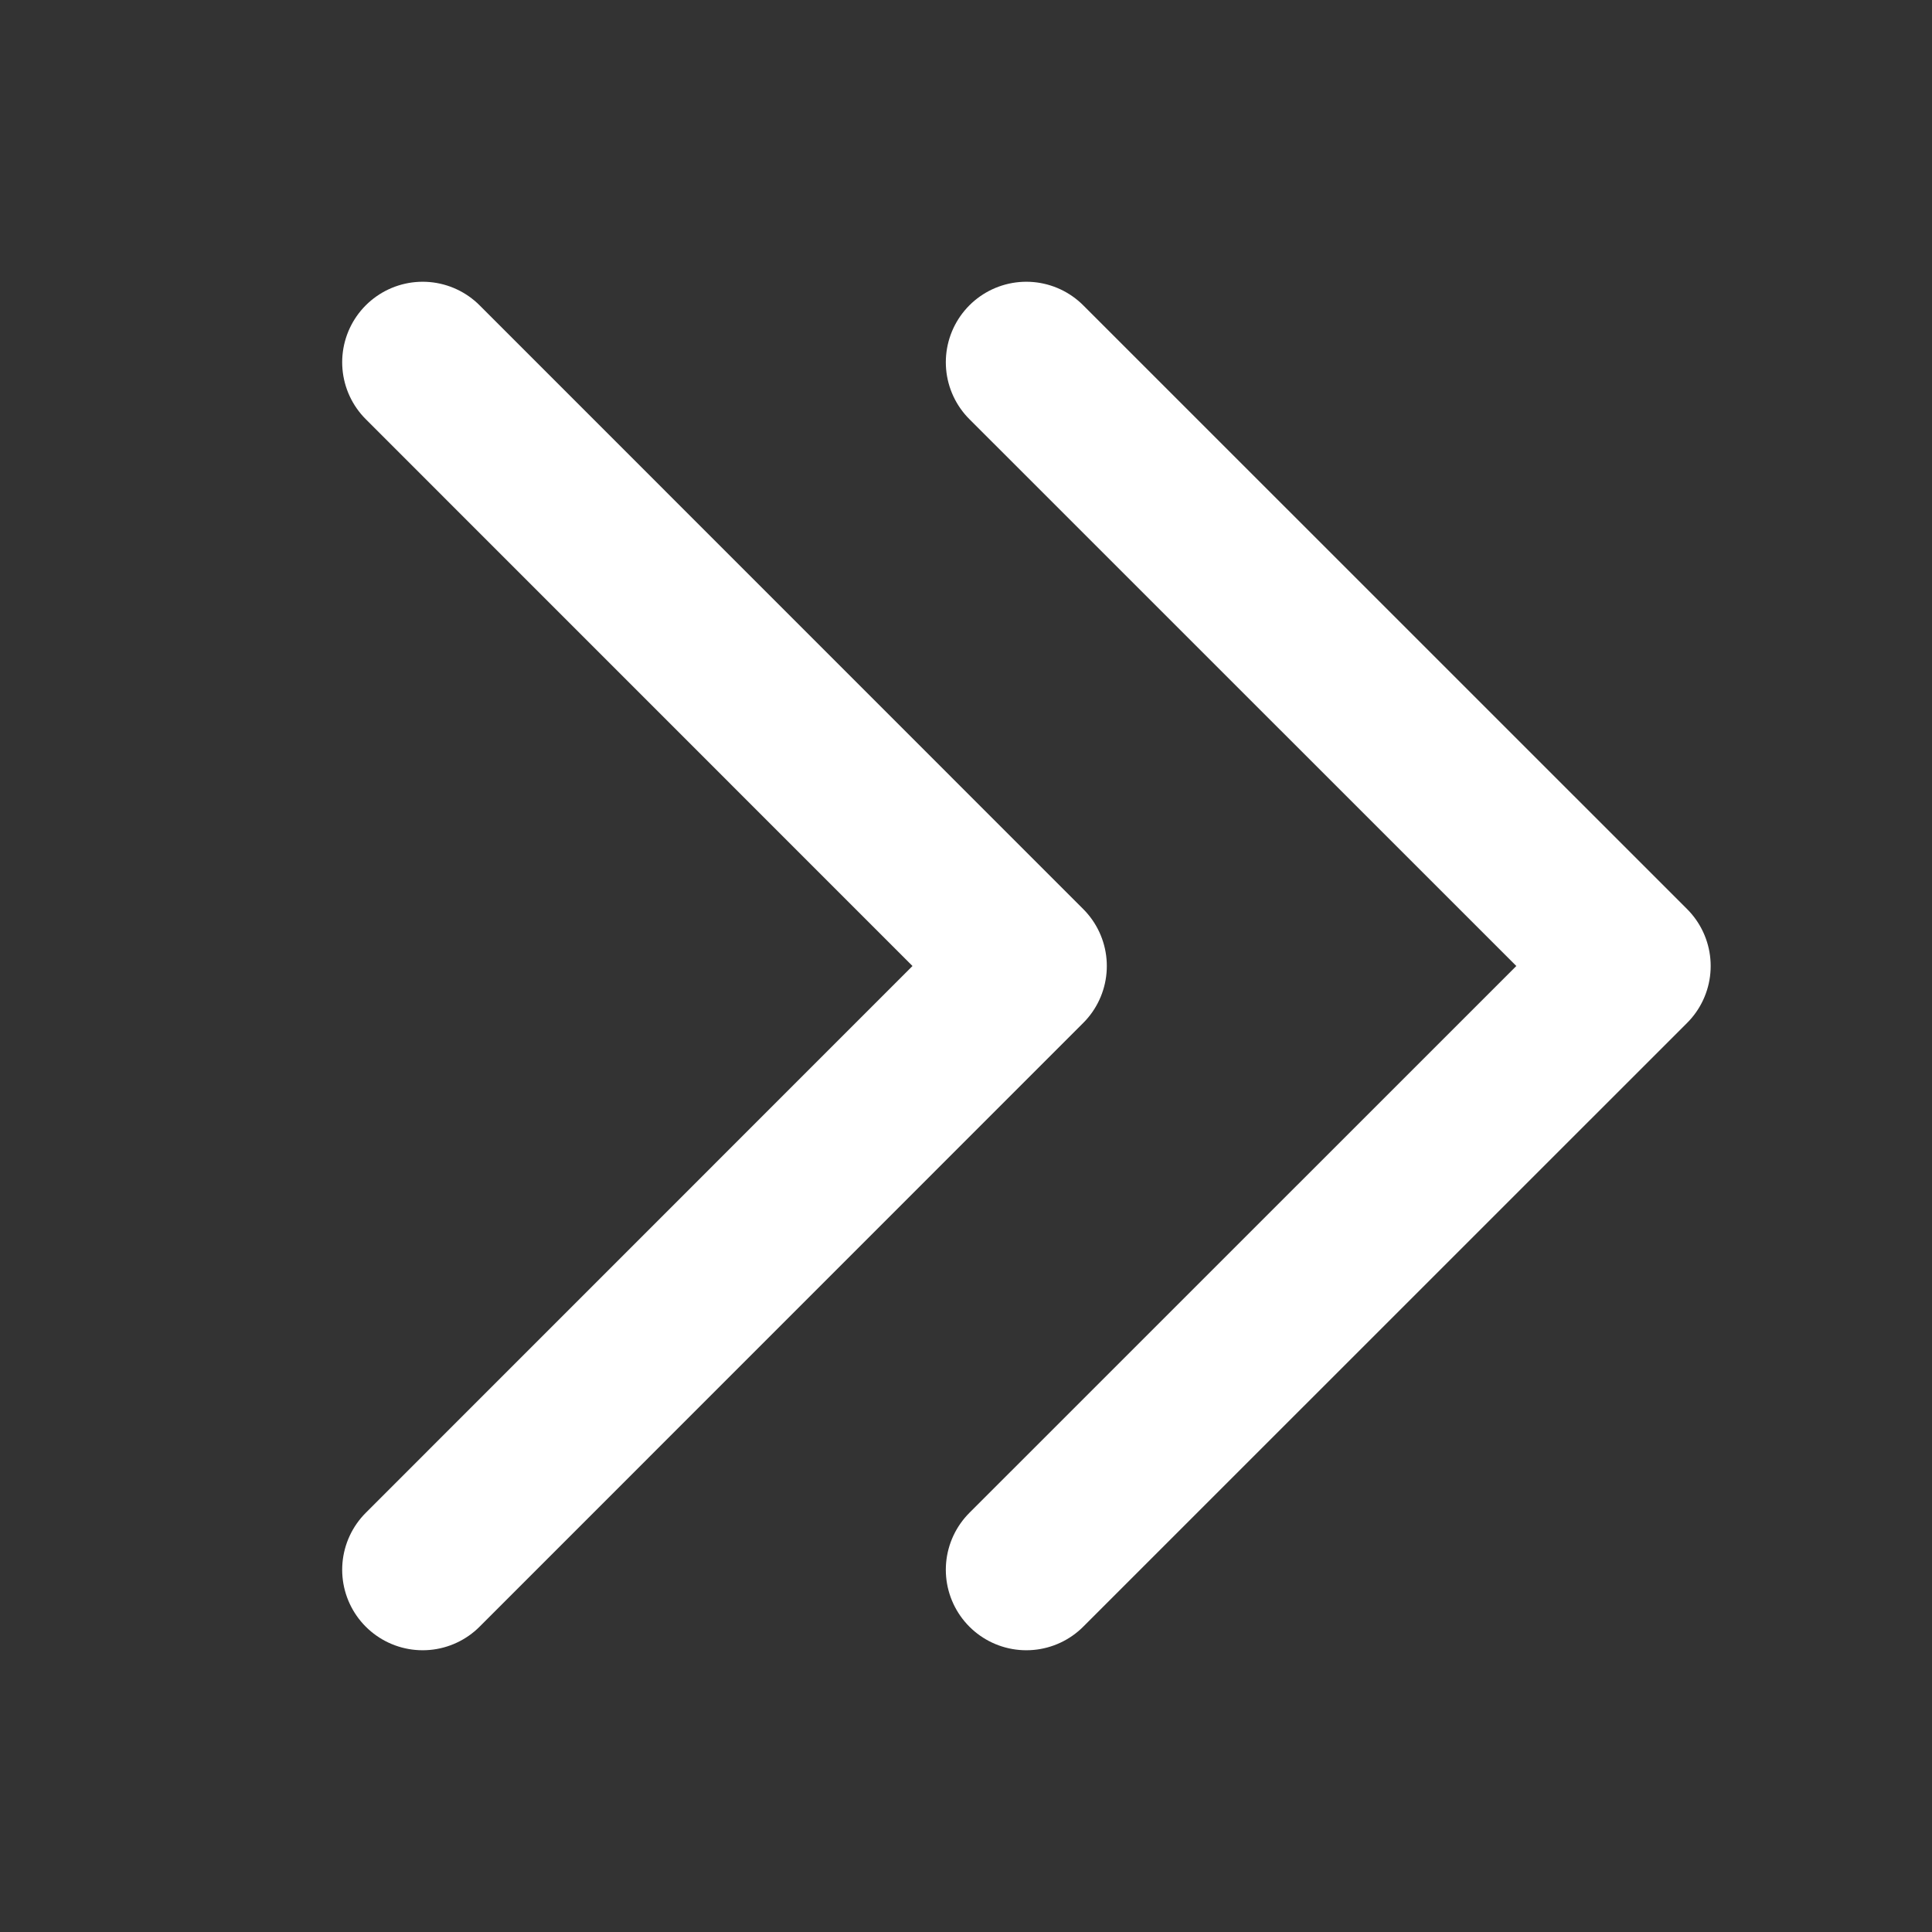 <svg width="18" height="18" viewBox="0 0 18 18" fill="none" xmlns="http://www.w3.org/2000/svg">
<rect x="0" y="0" width="18" height="18" fill="#333333" stroke="none"/>
<path d="M3.938 3.375L9.562 9L3.938 14.625" stroke="white" stroke-width="1.5" stroke-linecap="round" stroke-linejoin="round"/>
<path d="M9.562 3.375L15.188 9L9.562 14.625" stroke="white" stroke-width="1.5" stroke-linecap="round" stroke-linejoin="round"/>
</svg>
